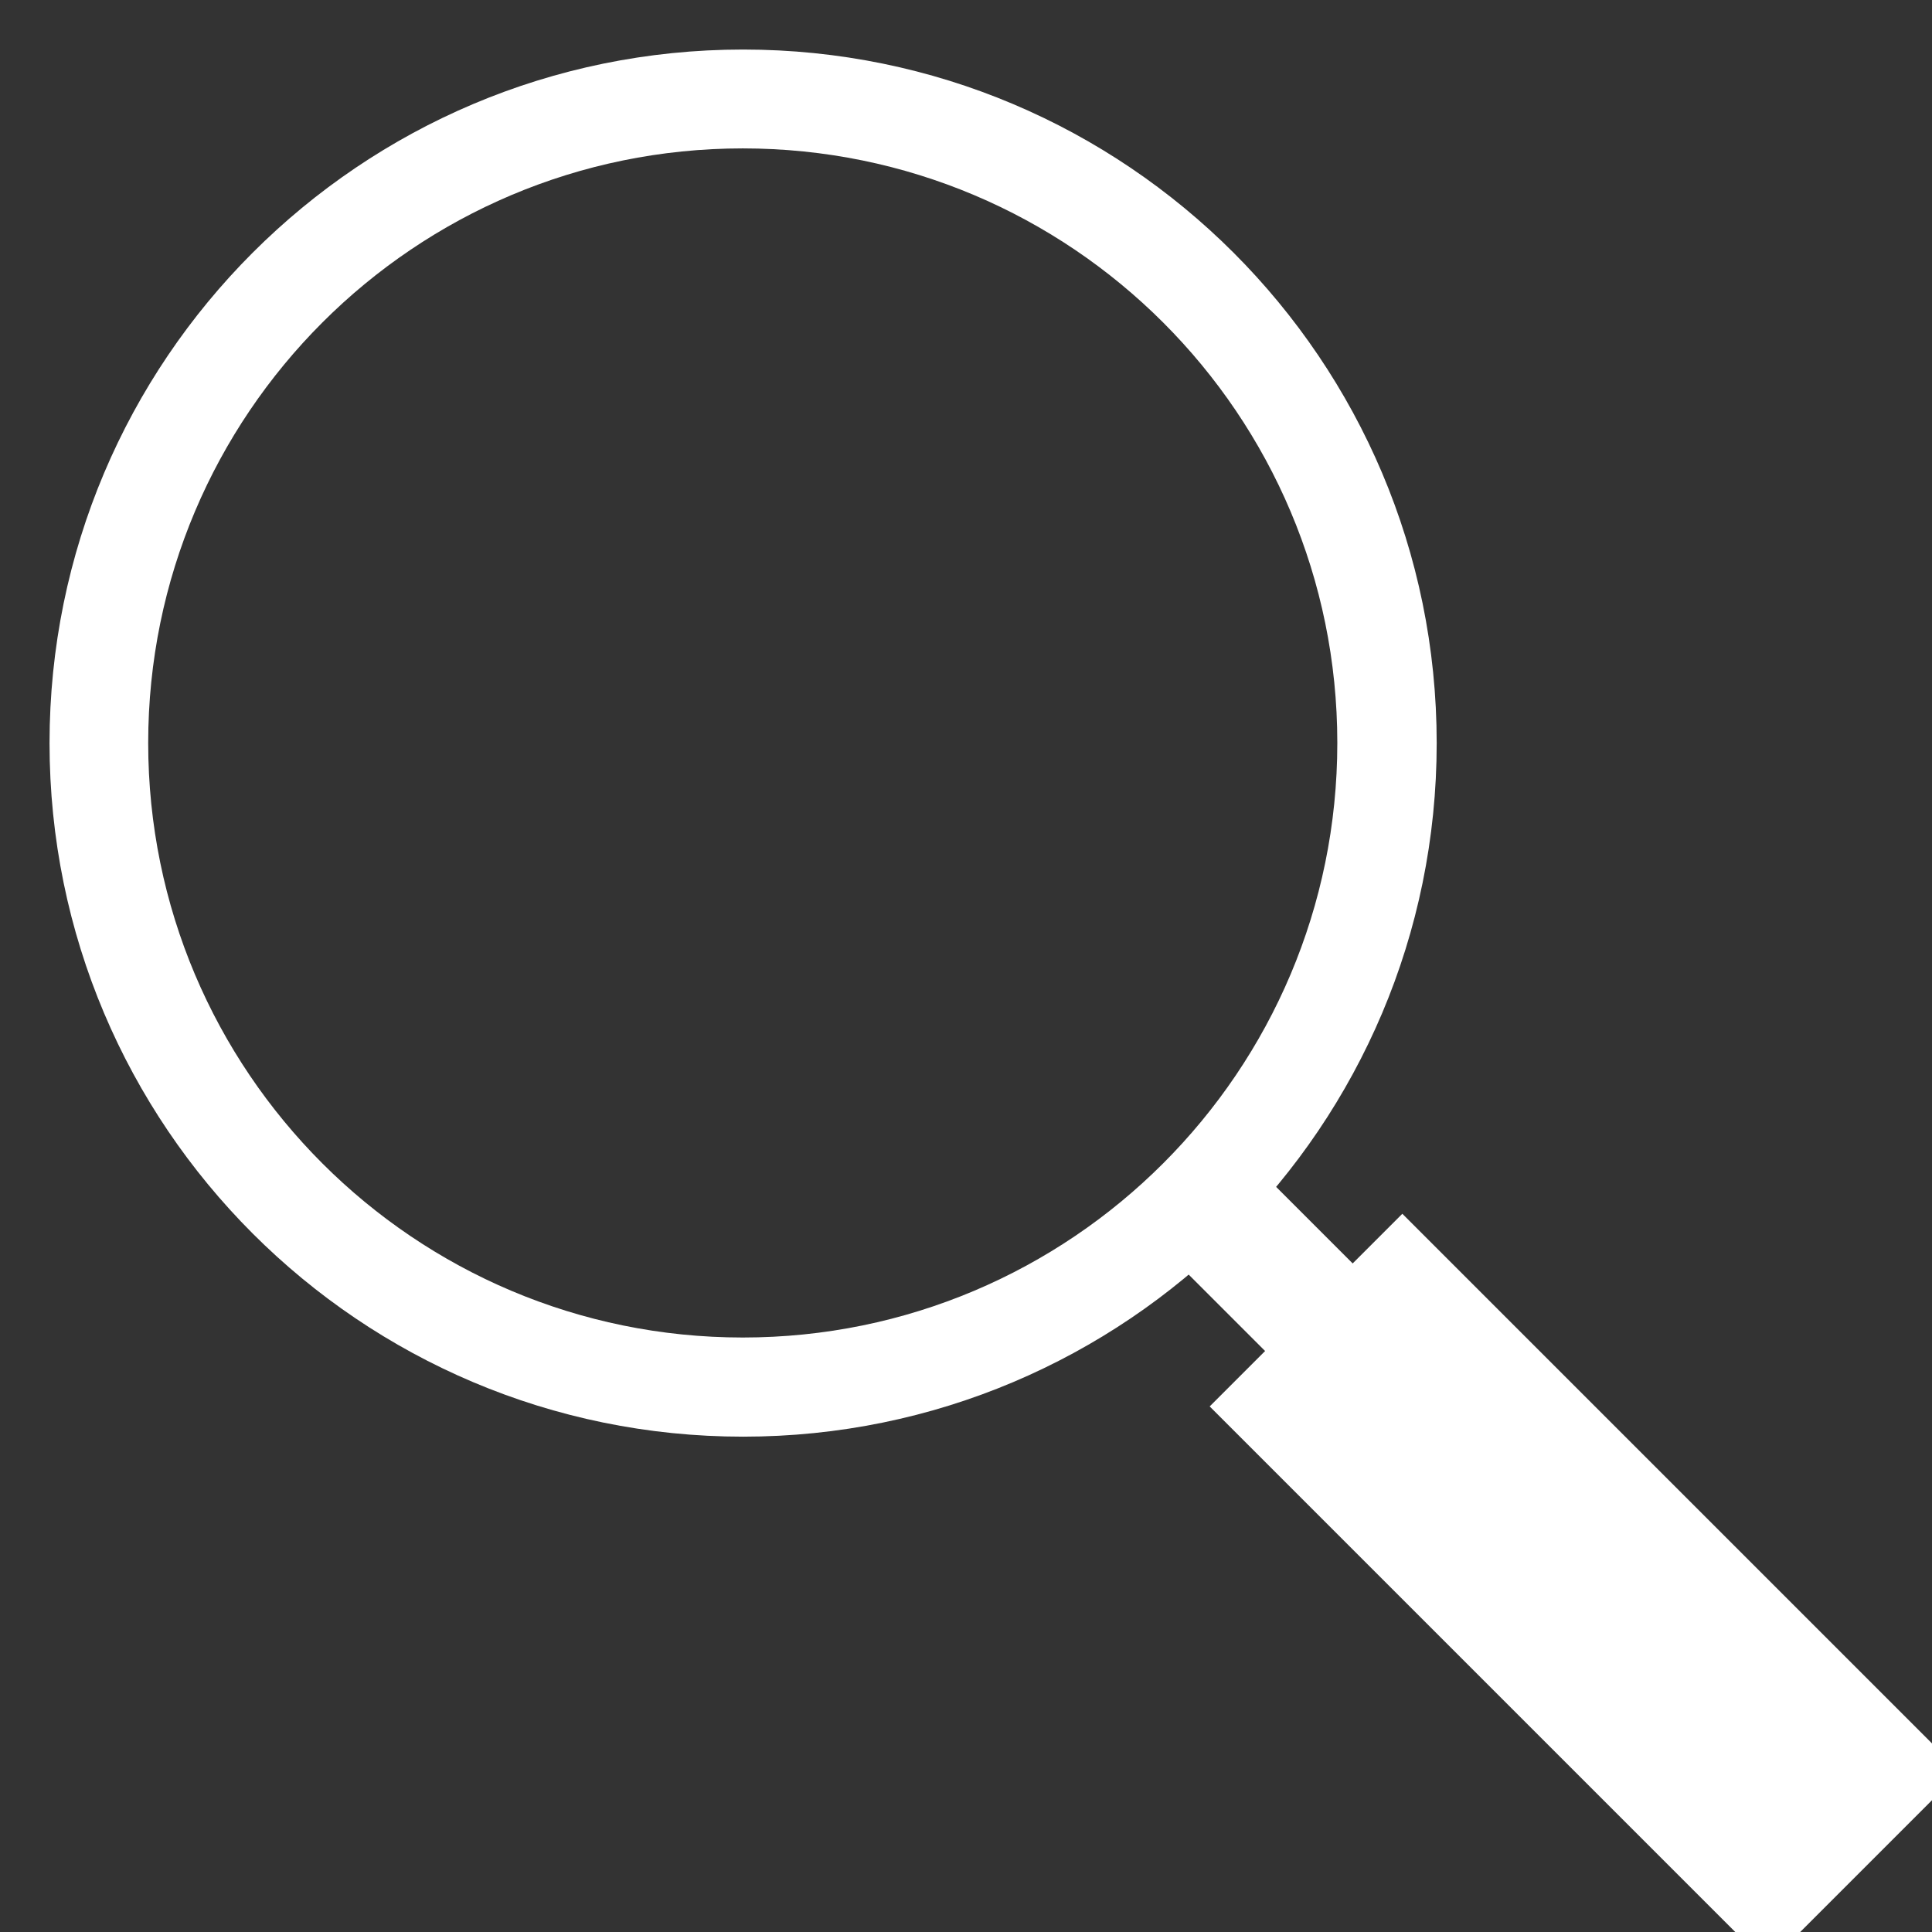 <?xml version="1.0" encoding="utf-8"?>
<!-- Generator: Adobe Illustrator 15.1.0, SVG Export Plug-In . SVG Version: 6.00 Build 0)  -->
<!DOCTYPE svg PUBLIC "-//W3C//DTD SVG 1.1//EN" "http://www.w3.org/Graphics/SVG/1.1/DTD/svg11.dtd">
<svg version="1.1" id="Layer_1" xmlns="http://www.w3.org/2000/svg" xmlns:xlink="http://www.w3.org/1999/xlink" x="0px" y="0px"
	 width="78px" height="78px" viewBox="0.5 600.5 78 78" enable-background="new 0.5 600.5 78 78" xml:space="preserve">
<rect x="0.5" y="600.5" width="78" height="78" fill="#333333" stroke="none"/>
<path fill="#FFFFFF" d="M30.501,602.5C15.037,602.5,2.5,615.037,2.5,630.501s12.537,28.001,28.001,28.001
	c15.465,0,28.002-12.537,28.002-28.001S45.966,602.5,30.501,602.5z M30.487,654.499c-13.257,0-24.004-10.747-24.004-24.004
	s10.747-24.004,24.004-24.004s24.004,10.746,24.004,24.003S43.744,654.499,30.487,654.499z"/>
<path fill="#FFFFFF" d="M49.338,657.281l7.778-7.778l22.53,22.53l-7.778,7.778L49.338,657.281z"/>
<path fill="#FFFFFF" d="M46.561,650.03l3.536-3.536l26.329,26.33l-3.535,3.536L46.561,650.03z"/>
</svg>
